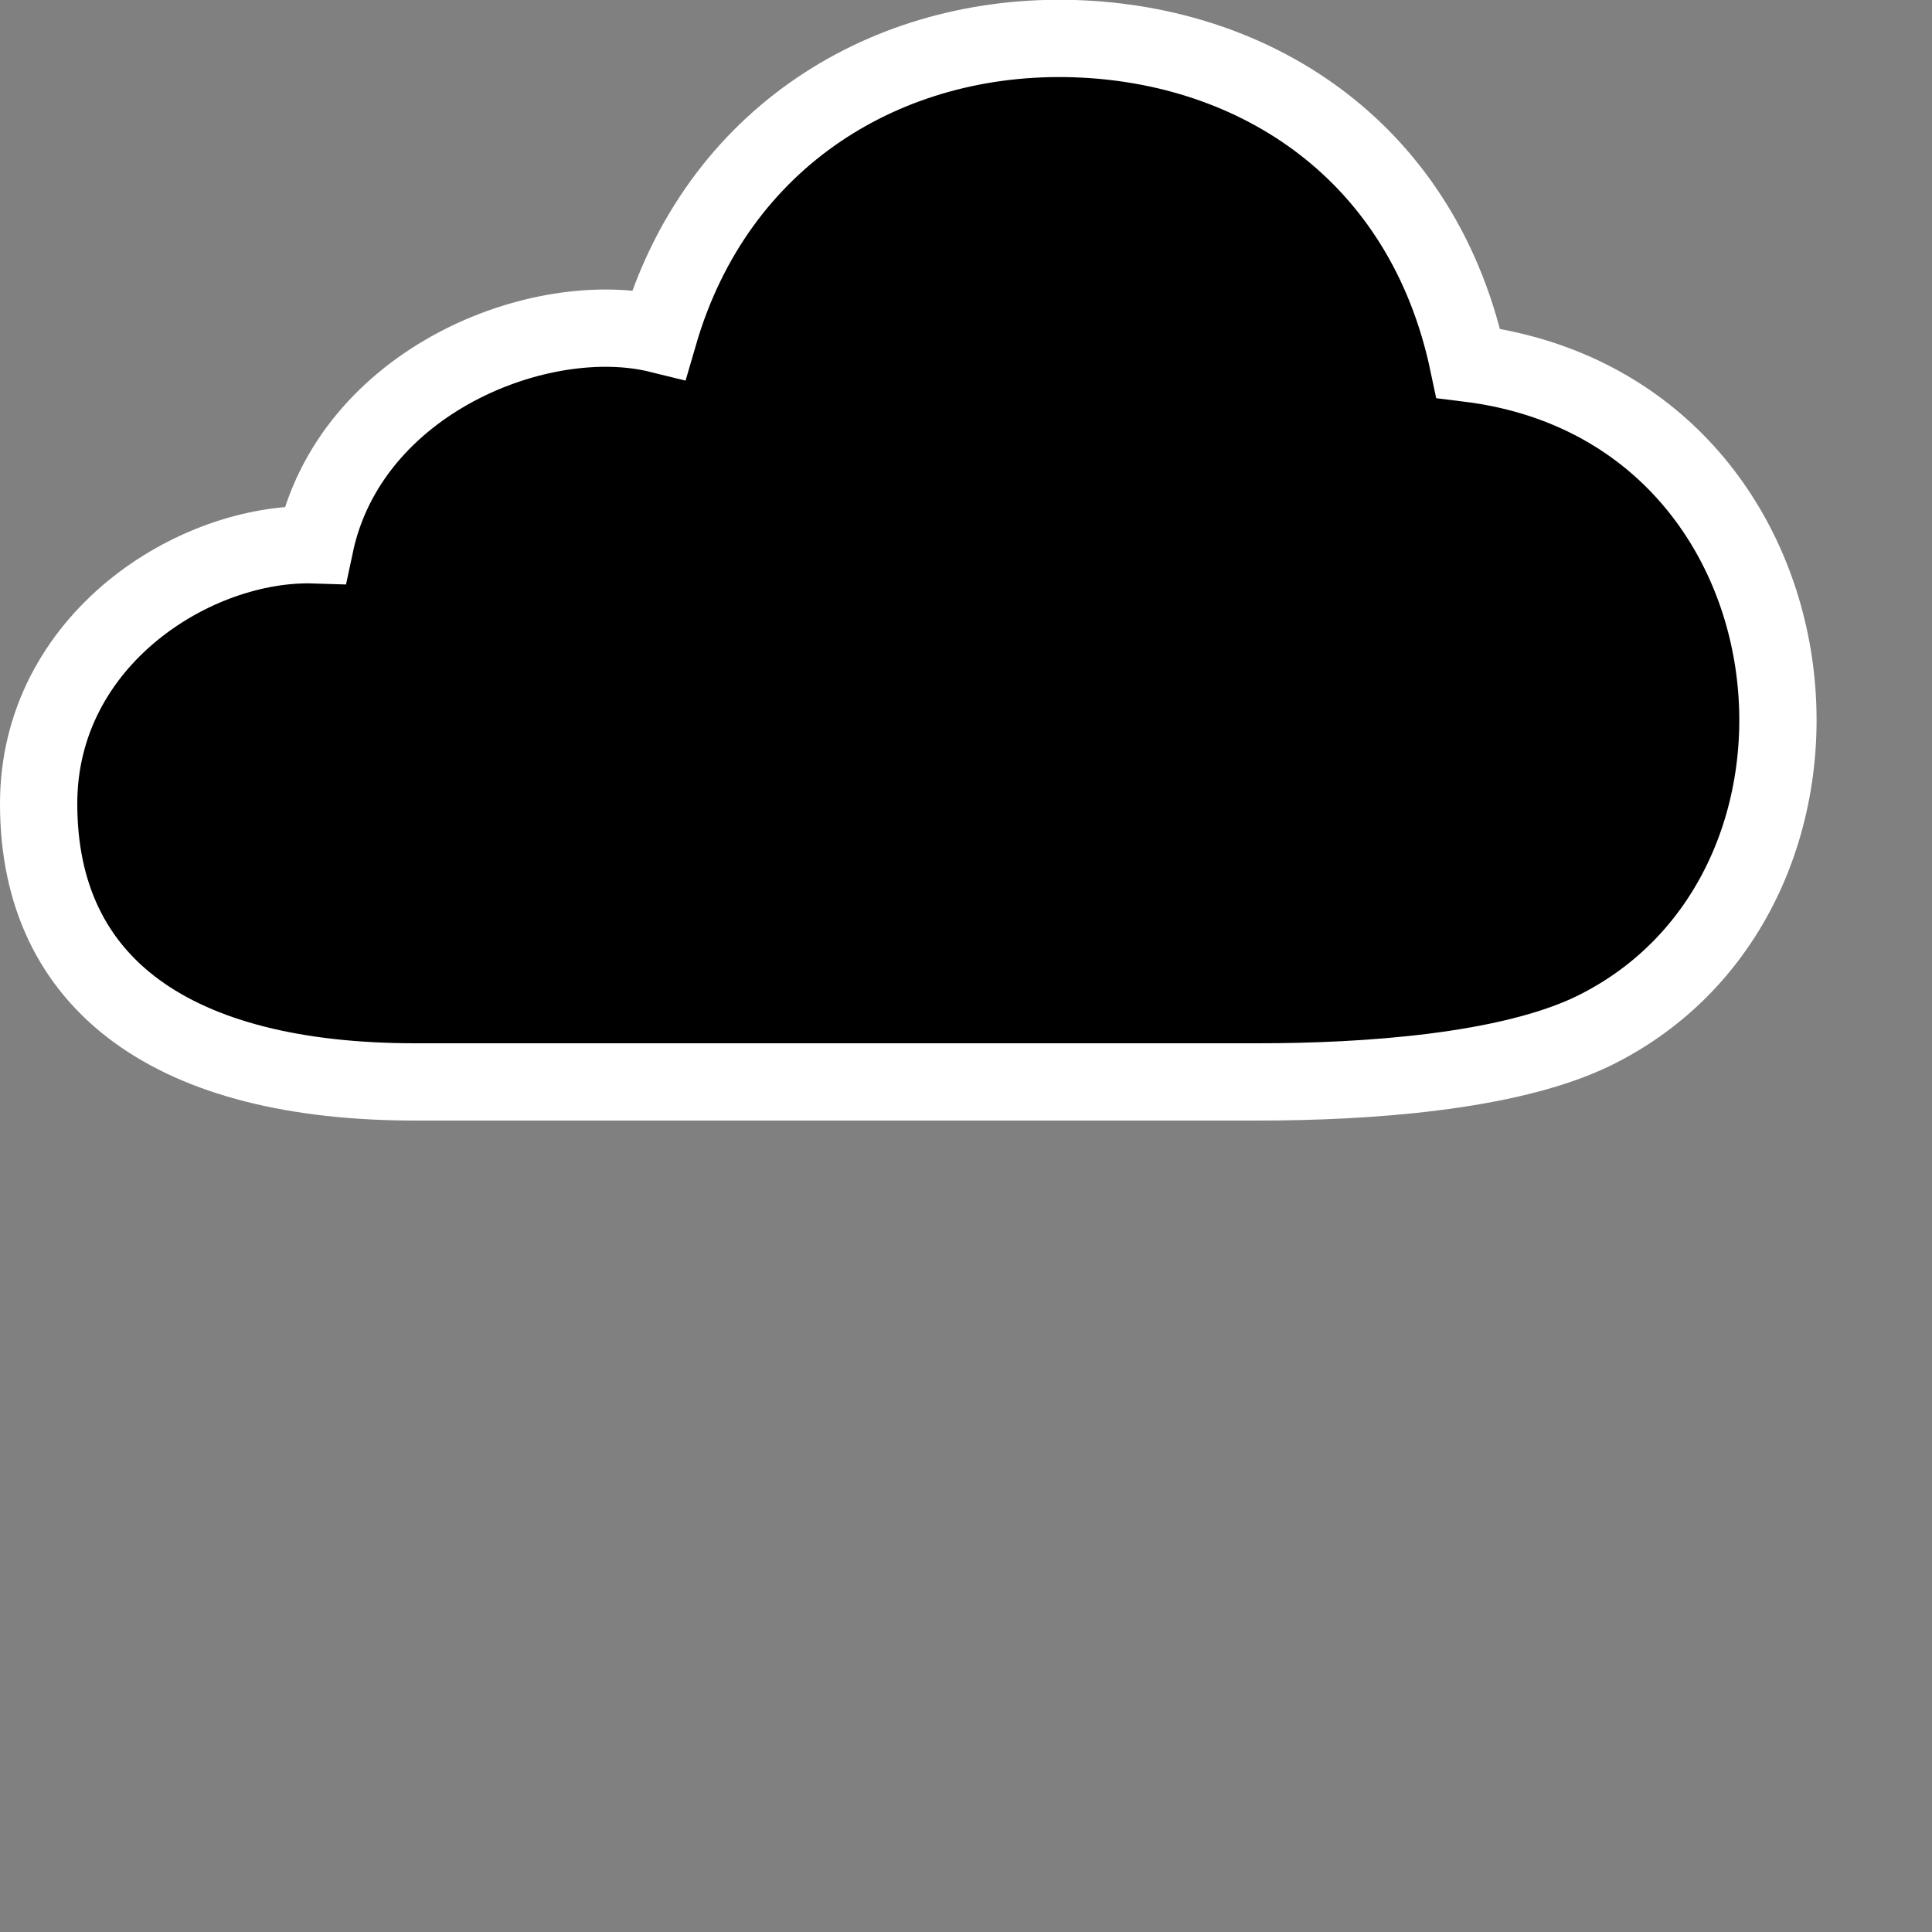 <?xml version="1.0" encoding="utf-8"?>
<!-- Generator: Adobe Illustrator 17.1.0, SVG Export Plug-In . SVG Version: 6.00 Build 0)  -->
<!DOCTYPE svg PUBLIC "-//W3C//DTD SVG 1.1 Basic//EN" "http://www.w3.org/Graphics/SVG/1.1/DTD/svg11-basic.dtd">
<svg version="1.1" baseProfile="basic" id="Layer_1"
	 xmlns="http://www.w3.org/2000/svg" xmlns:xlink="http://www.w3.org/1999/xlink" x="0px" y="0px" viewBox="0 0 100 100"
	 xml:space="preserve">
<rect x="0" y="0" width="100" height="100" fill="#808080" stroke="none"/>
<path style="stroke:#FFFFFF;stroke-width:4;stroke-miterlimit:10;" d="M55.6,2C46,1.7,37.1,7,34.1,17.3c-6.1-1.5-16,2.4-17.8,10.9
	C10.1,28,2,33.1,2,41.6C2,51,9,56,21.5,56h43.6c5.6,0,12.9-0.5,17.3-2.6c14.9-7.2,12.3-32.3-6.4-34.6C73.7,7.9,65.1,2.3,55.6,2z"/>
</svg>
